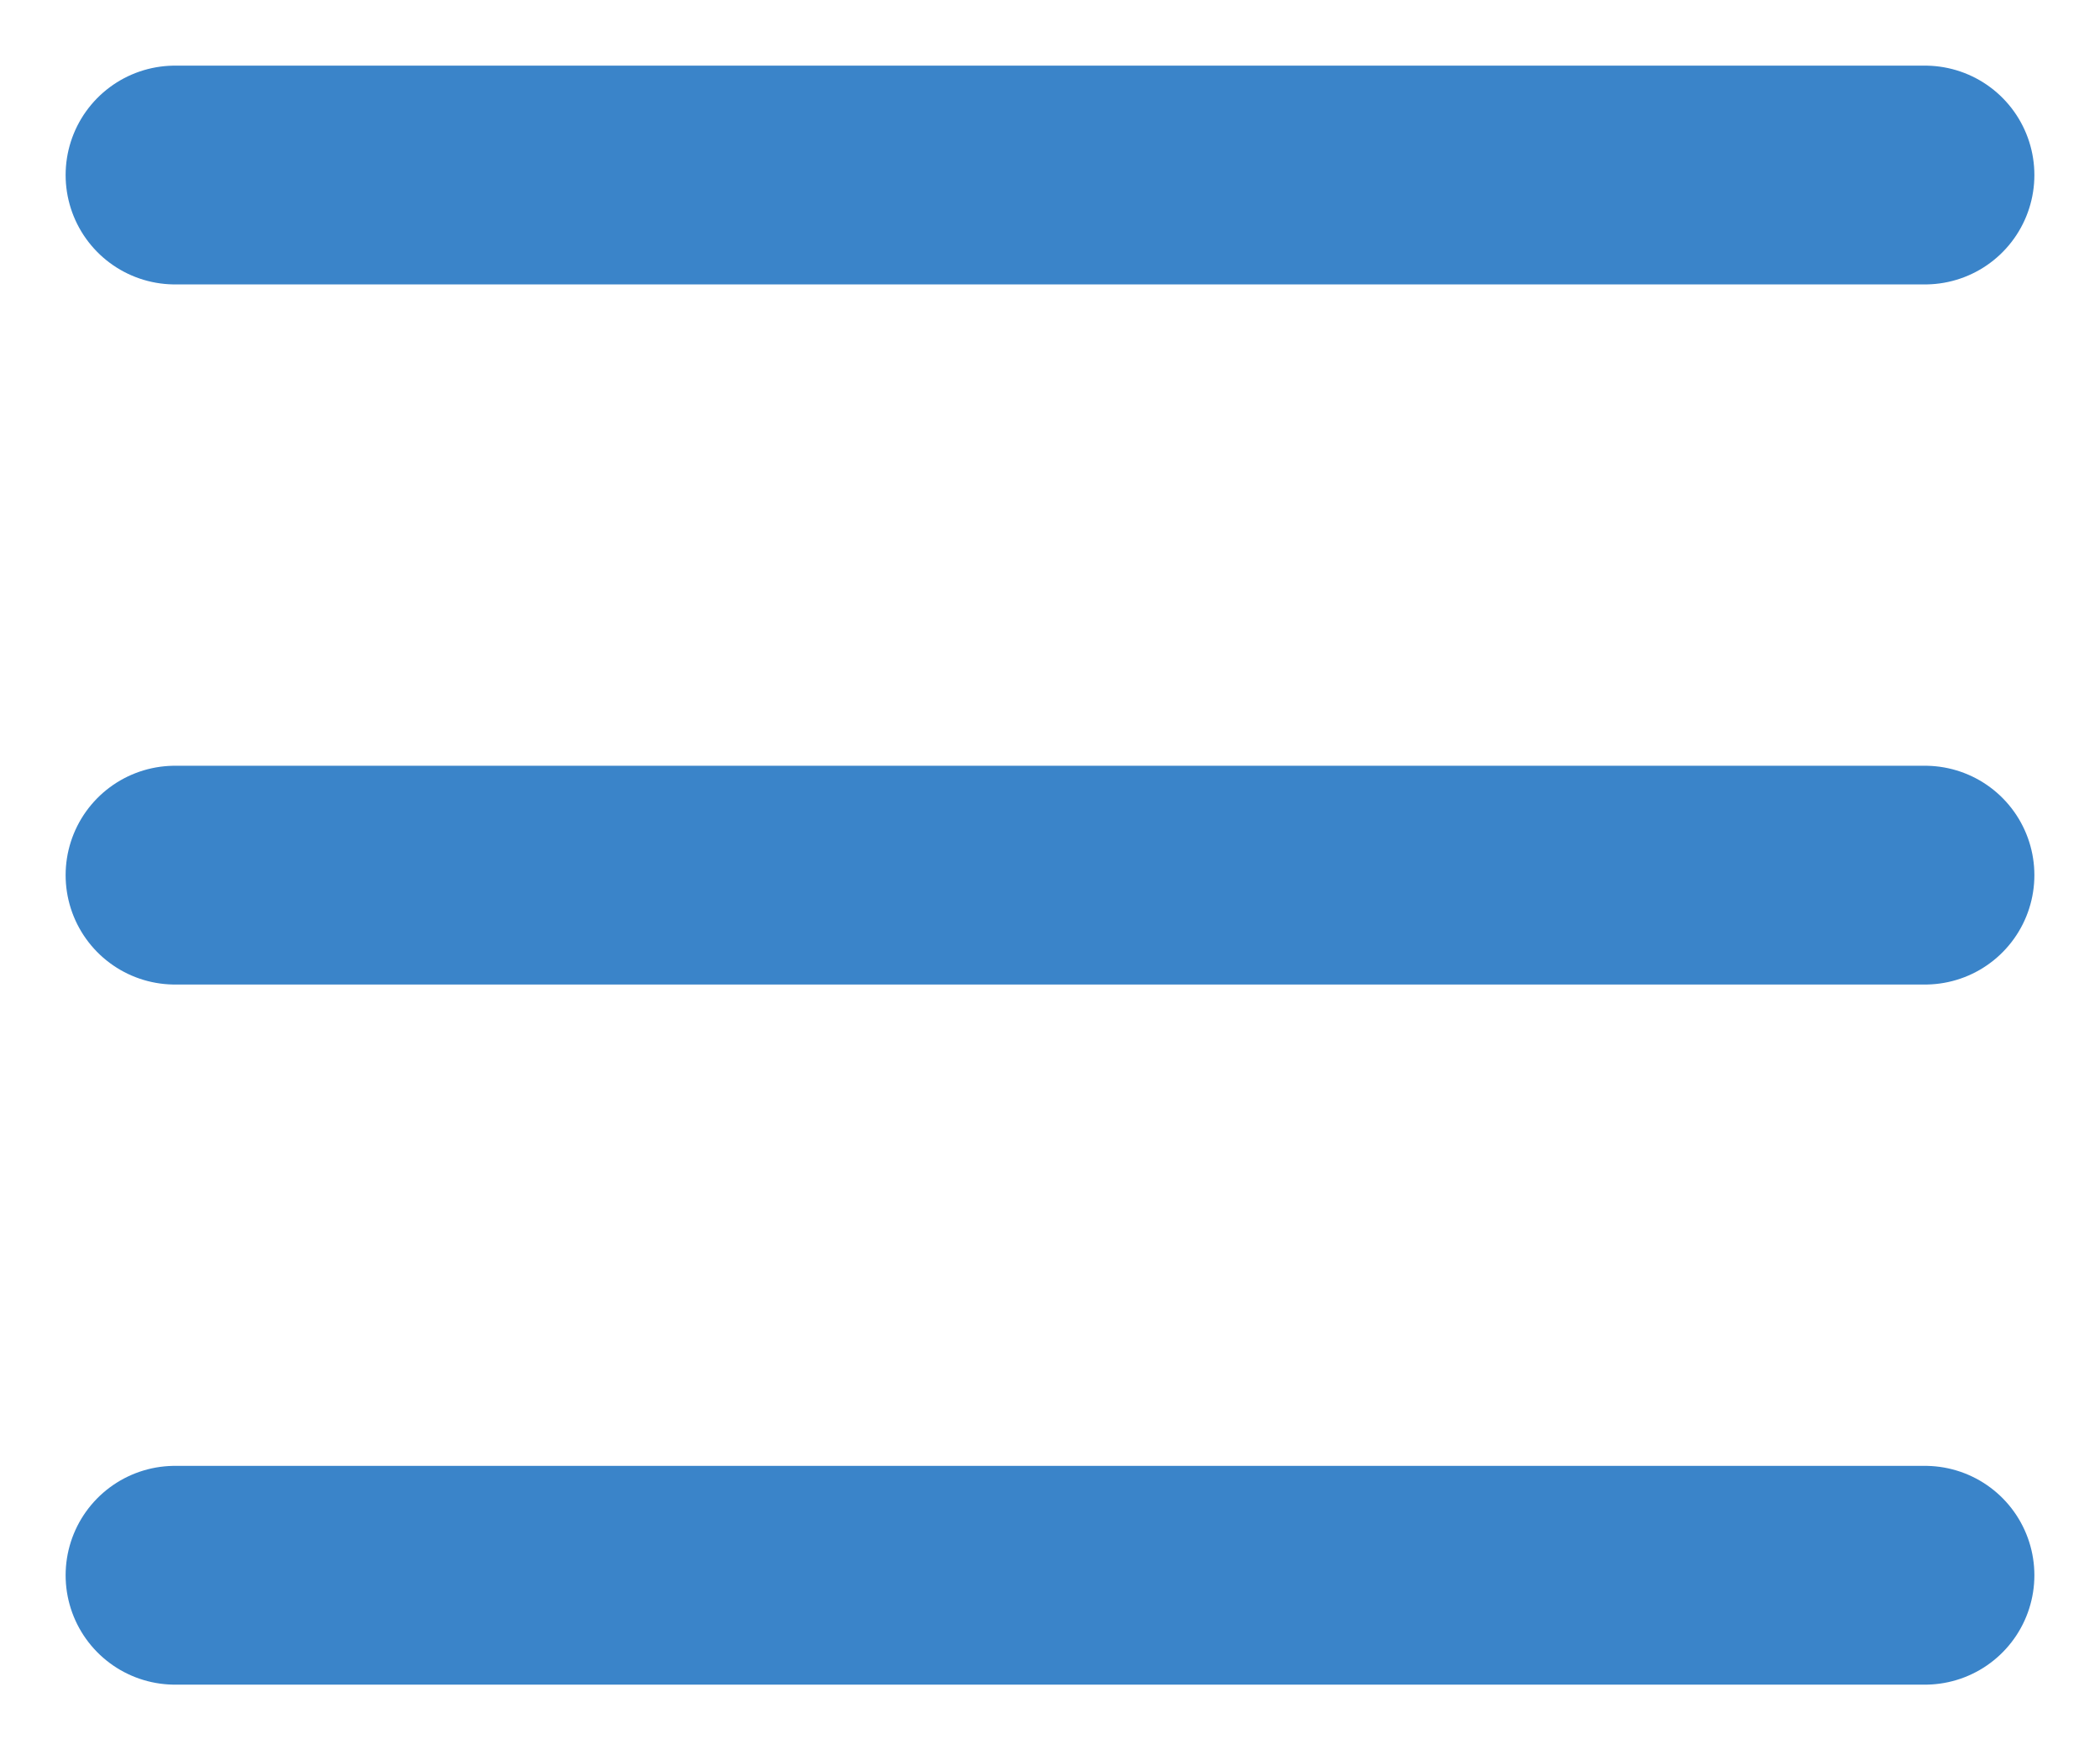 <svg width="24" height="20" viewBox="0 0 24 20" fill="none" xmlns="http://www.w3.org/2000/svg">
<path d="M2 2H22" stroke="#3A84C9" stroke-width="2.5" stroke-linecap="round"/>
<path d="M2 10H22" stroke="#3A84C9" stroke-width="2.5" stroke-linecap="round"/>
<path d="M2 18H22" stroke="#3A84C9" stroke-width="2.5" stroke-linecap="round"/>
</svg>
